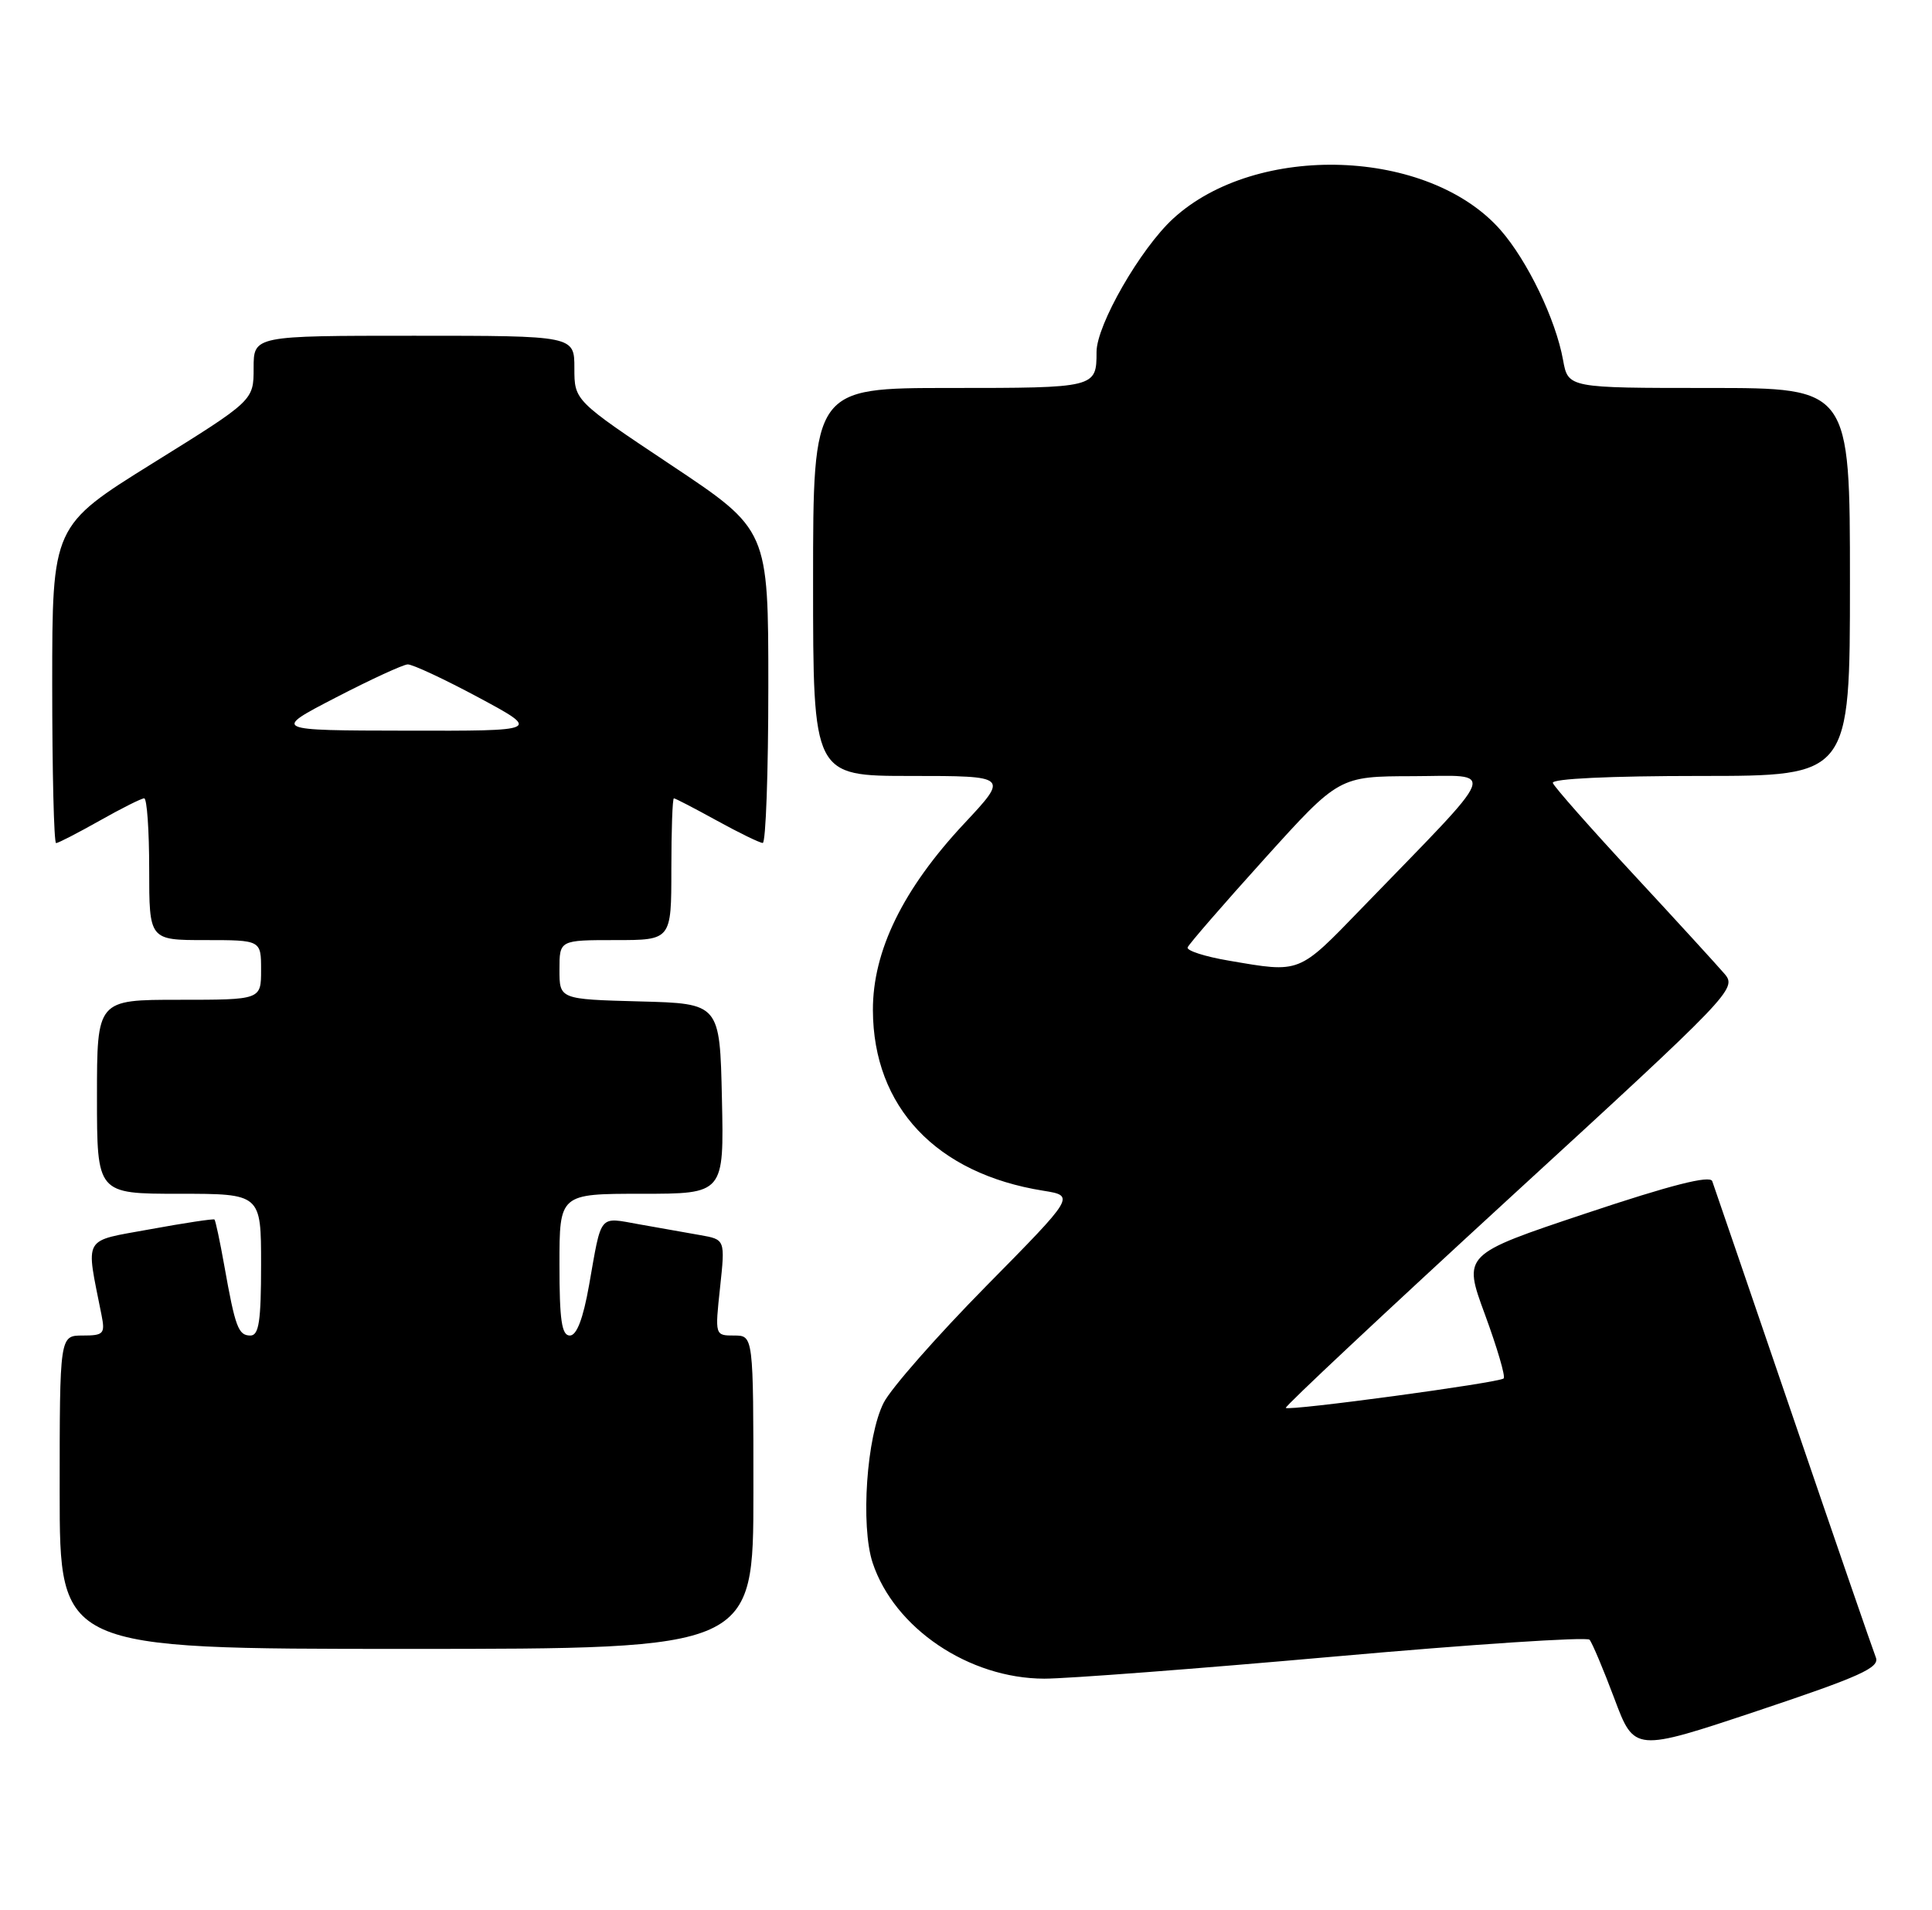 <?xml version="1.0" encoding="UTF-8" standalone="no"?>
<!DOCTYPE svg PUBLIC "-//W3C//DTD SVG 1.1//EN" "http://www.w3.org/Graphics/SVG/1.1/DTD/svg11.dtd" >
<svg xmlns="http://www.w3.org/2000/svg" xmlns:xlink="http://www.w3.org/1999/xlink" version="1.1" viewBox="0 0 259 256">
 <g >
 <path fill="currentColor"
d=" M 251.47 222.14 C 251.11 221.24 246.12 206.78 240.39 190.00 C 234.66 173.22 229.77 158.96 229.54 158.31 C 229.24 157.49 224.00 158.82 212.60 162.63 C 196.10 168.14 196.10 168.14 199.08 176.21 C 200.71 180.65 201.84 184.49 201.58 184.75 C 201.00 185.33 172.80 189.14 172.37 188.70 C 172.19 188.53 185.75 175.83 202.48 160.47 C 232.12 133.29 232.87 132.51 231.21 130.55 C 230.27 129.45 224.78 123.44 219.00 117.21 C 213.22 110.98 208.35 105.46 208.17 104.94 C 207.97 104.37 215.79 104.00 227.92 104.00 C 248.00 104.00 248.00 104.00 248.00 78.00 C 248.00 52.00 248.00 52.00 229.11 52.00 C 210.22 52.00 210.22 52.00 209.54 48.25 C 208.56 42.81 204.77 34.95 201.16 30.83 C 191.52 19.85 168.44 19.05 157.27 29.30 C 152.88 33.33 147.00 43.56 147.00 47.17 C 147.00 51.98 146.90 52.00 127.39 52.00 C 109.00 52.00 109.00 52.00 109.00 78.00 C 109.00 104.00 109.00 104.00 122.11 104.00 C 135.23 104.00 135.23 104.00 129.24 110.40 C 121.05 119.16 116.99 127.46 117.02 135.41 C 117.07 148.36 125.50 157.30 139.86 159.59 C 144.13 160.28 144.13 160.28 132.19 172.39 C 125.63 179.05 119.45 186.07 118.47 188.00 C 116.18 192.47 115.35 204.49 116.98 209.45 C 119.88 218.22 129.88 224.97 140.00 224.99 C 143.03 224.99 160.56 223.66 178.97 222.02 C 197.38 220.38 212.73 219.37 213.09 219.77 C 213.44 220.17 214.94 223.72 216.42 227.66 C 219.10 234.81 219.10 234.81 235.62 229.30 C 249.39 224.70 252.02 223.51 251.47 222.14 Z  M 101.00 200.00 C 101.00 179.00 101.00 179.00 98.42 179.00 C 95.84 179.00 95.84 178.99 96.53 172.57 C 97.22 166.13 97.22 166.13 93.86 165.54 C 92.01 165.22 88.33 164.56 85.67 164.09 C 80.21 163.12 80.68 162.55 78.97 172.25 C 78.17 176.77 77.31 179.00 76.39 179.00 C 75.30 179.00 75.00 176.93 75.00 169.50 C 75.00 160.00 75.00 160.00 86.03 160.00 C 97.06 160.00 97.06 160.00 96.78 147.25 C 96.50 134.50 96.50 134.50 85.75 134.22 C 75.00 133.93 75.00 133.93 75.00 129.97 C 75.00 126.00 75.00 126.00 82.50 126.00 C 90.00 126.00 90.00 126.00 90.00 116.50 C 90.00 111.28 90.15 107.00 90.34 107.00 C 90.53 107.00 93.11 108.34 96.09 109.98 C 99.07 111.62 101.84 112.97 102.25 112.98 C 102.66 112.99 103.00 103.55 103.00 92.00 C 103.00 71.01 103.00 71.01 90.00 62.35 C 77.00 53.69 77.00 53.69 77.00 49.34 C 77.00 45.00 77.00 45.00 55.50 45.00 C 34.00 45.00 34.00 45.00 34.00 49.34 C 34.00 53.68 34.00 53.68 20.50 62.07 C 7.00 70.47 7.00 70.47 7.00 91.73 C 7.00 103.43 7.23 113.00 7.52 113.00 C 7.80 113.00 10.42 111.65 13.35 110.00 C 16.27 108.35 18.96 107.00 19.33 107.00 C 19.70 107.00 20.00 111.28 20.00 116.50 C 20.00 126.00 20.00 126.00 27.50 126.00 C 35.00 126.00 35.00 126.00 35.00 130.00 C 35.00 134.00 35.00 134.00 24.00 134.00 C 13.00 134.00 13.00 134.00 13.00 147.00 C 13.00 160.00 13.00 160.00 24.00 160.00 C 35.00 160.00 35.00 160.00 35.00 169.50 C 35.00 177.08 34.71 179.00 33.57 179.00 C 31.95 179.00 31.54 177.91 30.06 169.59 C 29.48 166.34 28.89 163.57 28.75 163.45 C 28.61 163.33 24.75 163.91 20.16 164.75 C 10.94 166.44 11.48 165.49 13.61 176.25 C 14.11 178.77 13.90 179.00 11.08 179.00 C 8.00 179.00 8.00 179.00 8.00 200.00 C 8.00 221.00 8.00 221.00 54.50 221.00 C 101.00 221.00 101.00 221.00 101.00 200.00 Z  M 164.71 128.75 C 161.52 128.21 159.05 127.41 159.21 126.98 C 159.37 126.55 164.00 121.21 169.50 115.12 C 179.50 104.05 179.50 104.05 189.46 104.03 C 200.71 104.00 201.38 102.29 182.53 121.75 C 174.00 130.56 174.39 130.41 164.71 128.75 Z  M 45.00 93.50 C 49.67 91.08 54.02 89.08 54.65 89.05 C 55.28 89.02 59.56 91.02 64.15 93.48 C 72.50 97.97 72.50 97.97 54.50 97.93 C 36.50 97.90 36.50 97.90 45.00 93.50 Z "/>
</g>
</svg>